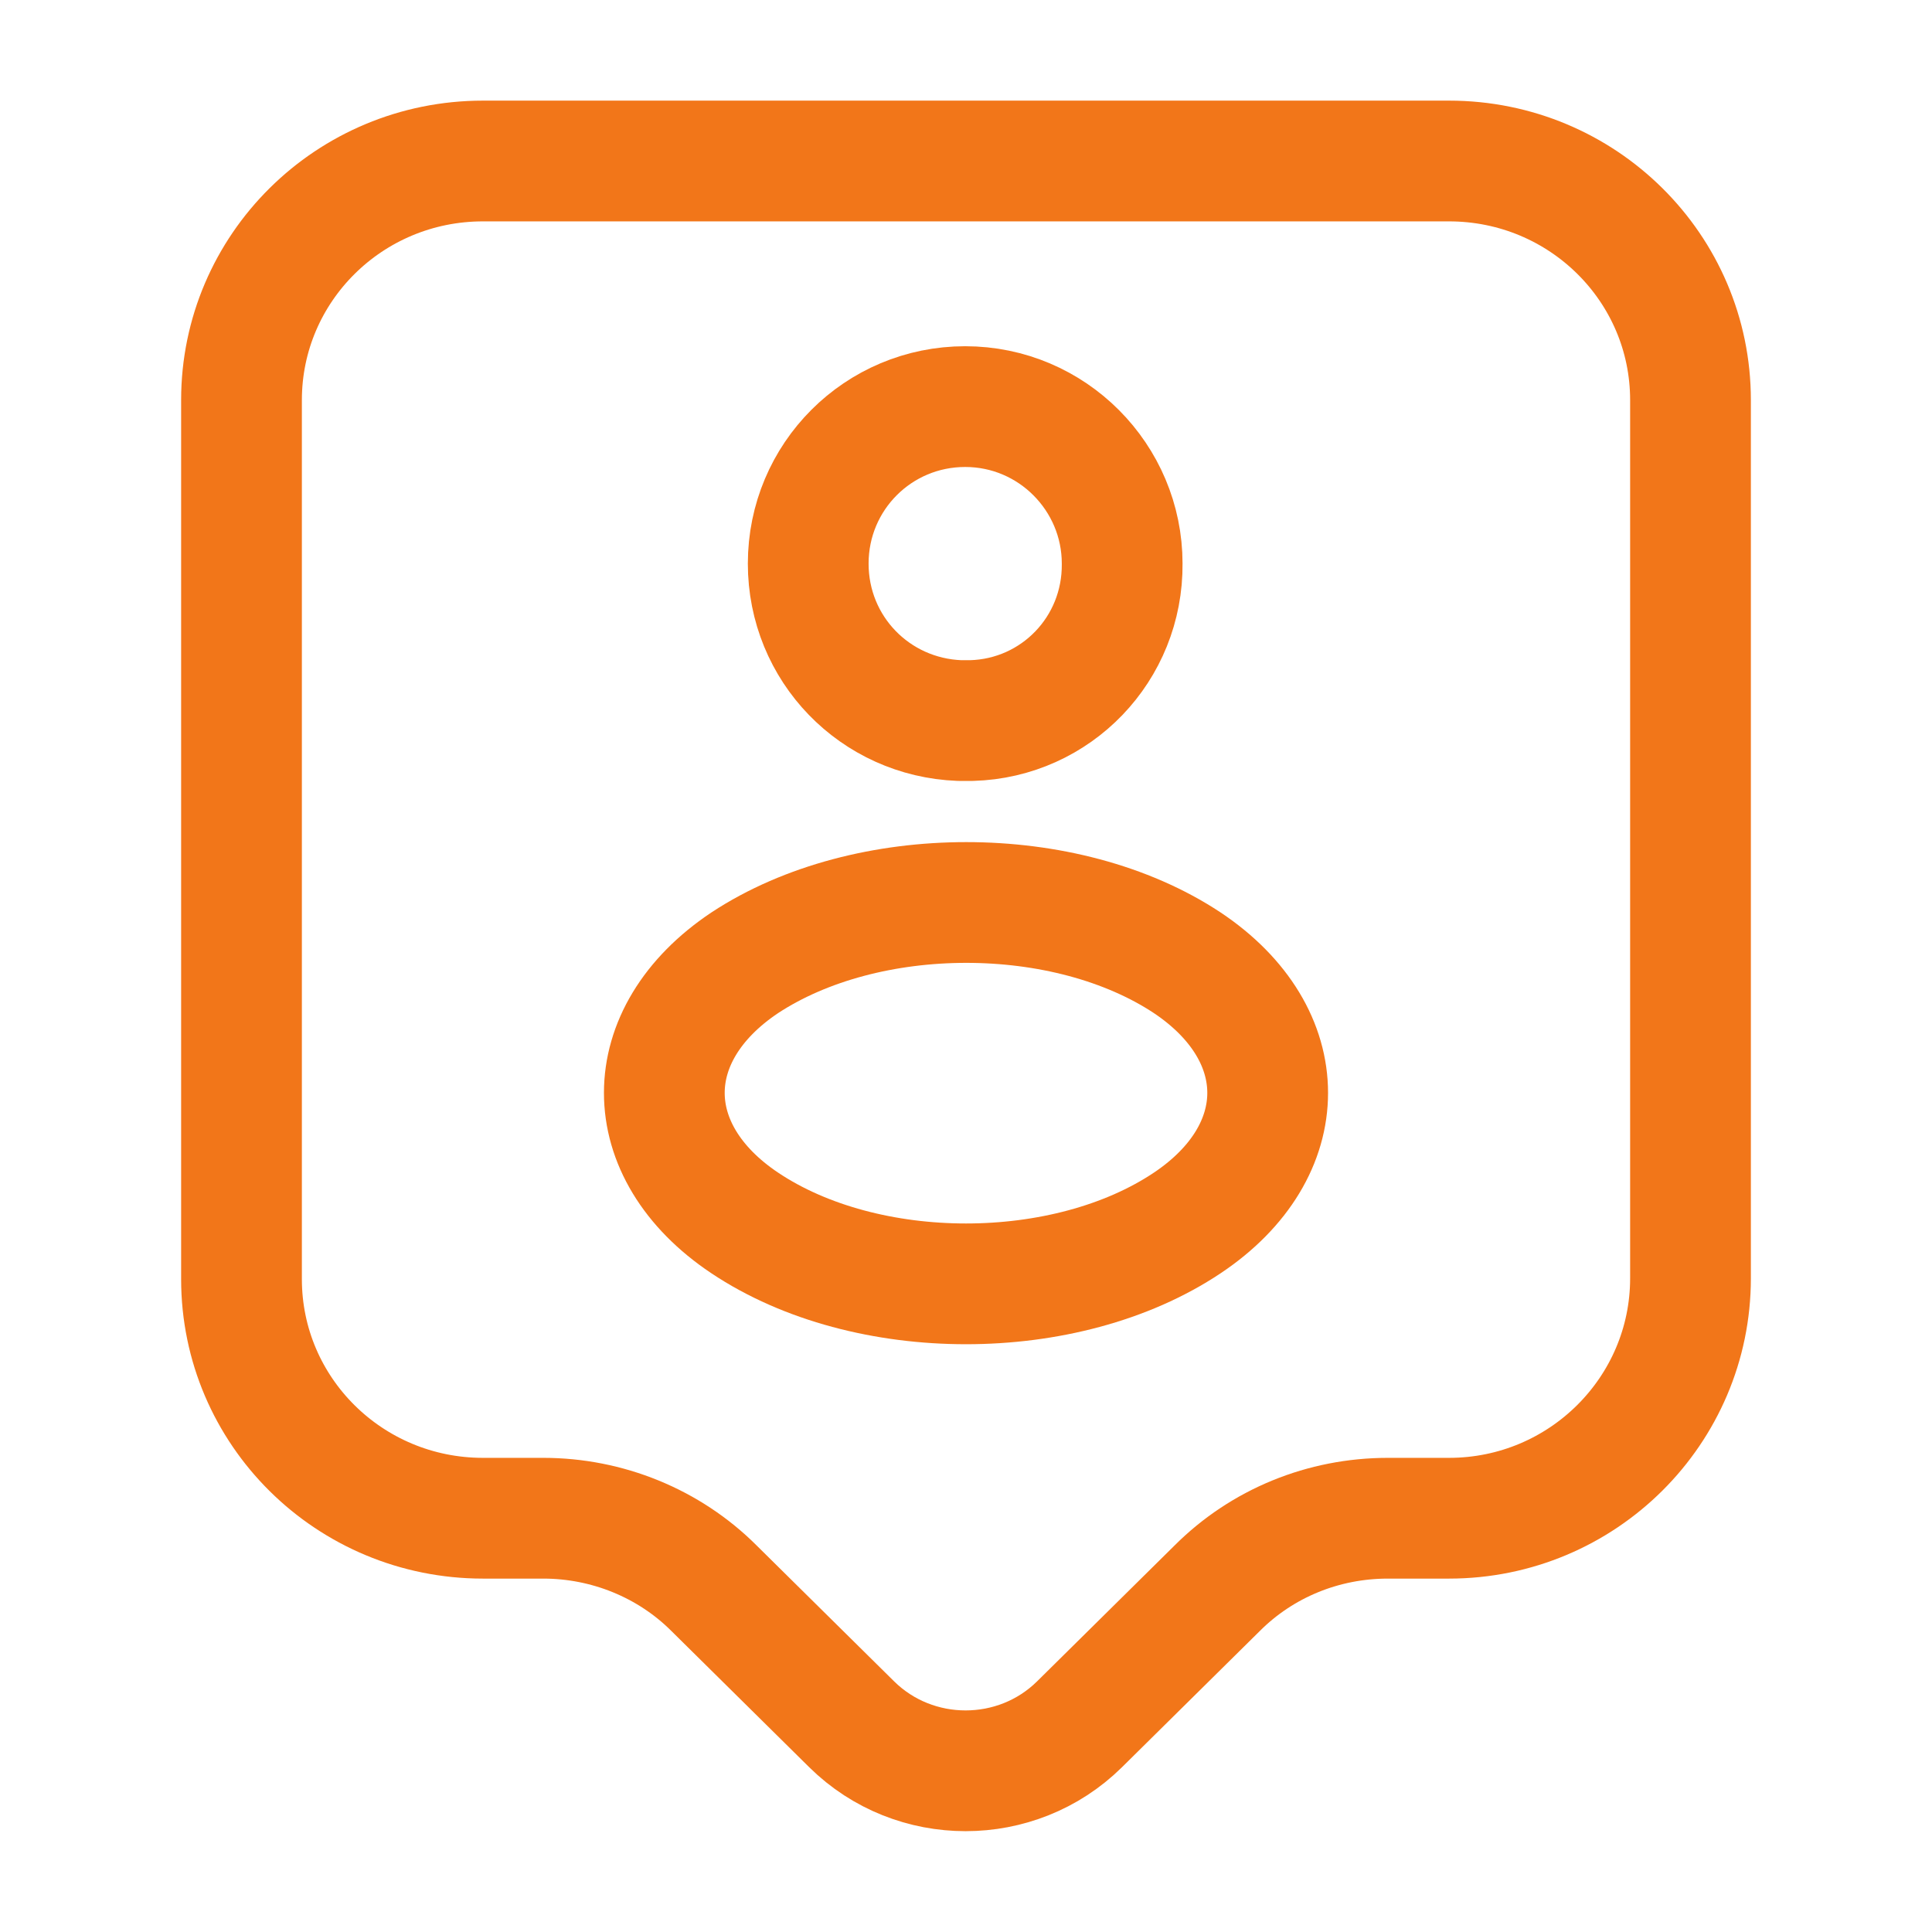 <svg width="24" height="24" viewBox="0 0 24 24" fill="none" xmlns="http://www.w3.org/2000/svg">
<path d="M18 18.86H17.24C16.44 18.86 15.68 19.17 15.12 19.73L13.41 21.42C12.63 22.19 11.36 22.19 10.58 21.42L8.87 19.73C8.31 19.17 7.54 18.86 6.75 18.86H6C4.34 18.86 3 17.53 3 15.89V4.97C3 3.33 4.34 2 6 2H18C19.66 2 21 3.33 21 4.97V15.88C21 17.52 19.66 18.86 18 18.86Z" stroke="#F27619" stroke-width="1.5" stroke-miterlimit="10" stroke-linecap="round" stroke-linejoin="round"/>
<path d="M12.07 8.951C12.03 8.951 11.97 8.951 11.92 8.951C10.87 8.911 10.04 8.061 10.04 7.001C10.04 5.921 10.91 5.051 11.99 5.051C13.07 5.051 13.94 5.931 13.94 7.001C13.95 8.061 13.12 8.921 12.07 8.951Z" stroke="#F27619" stroke-width="1.5" stroke-linecap="round" stroke-linejoin="round"/>
<path d="M9.25 11.961C7.92 12.851 7.92 14.301 9.25 15.191C10.76 16.201 13.24 16.201 14.75 15.191C16.08 14.301 16.08 12.851 14.75 11.961C13.24 10.961 10.77 10.961 9.25 11.961Z" stroke="#F27619" stroke-width="1.5" stroke-linecap="round" stroke-linejoin="round"/>
</svg>
